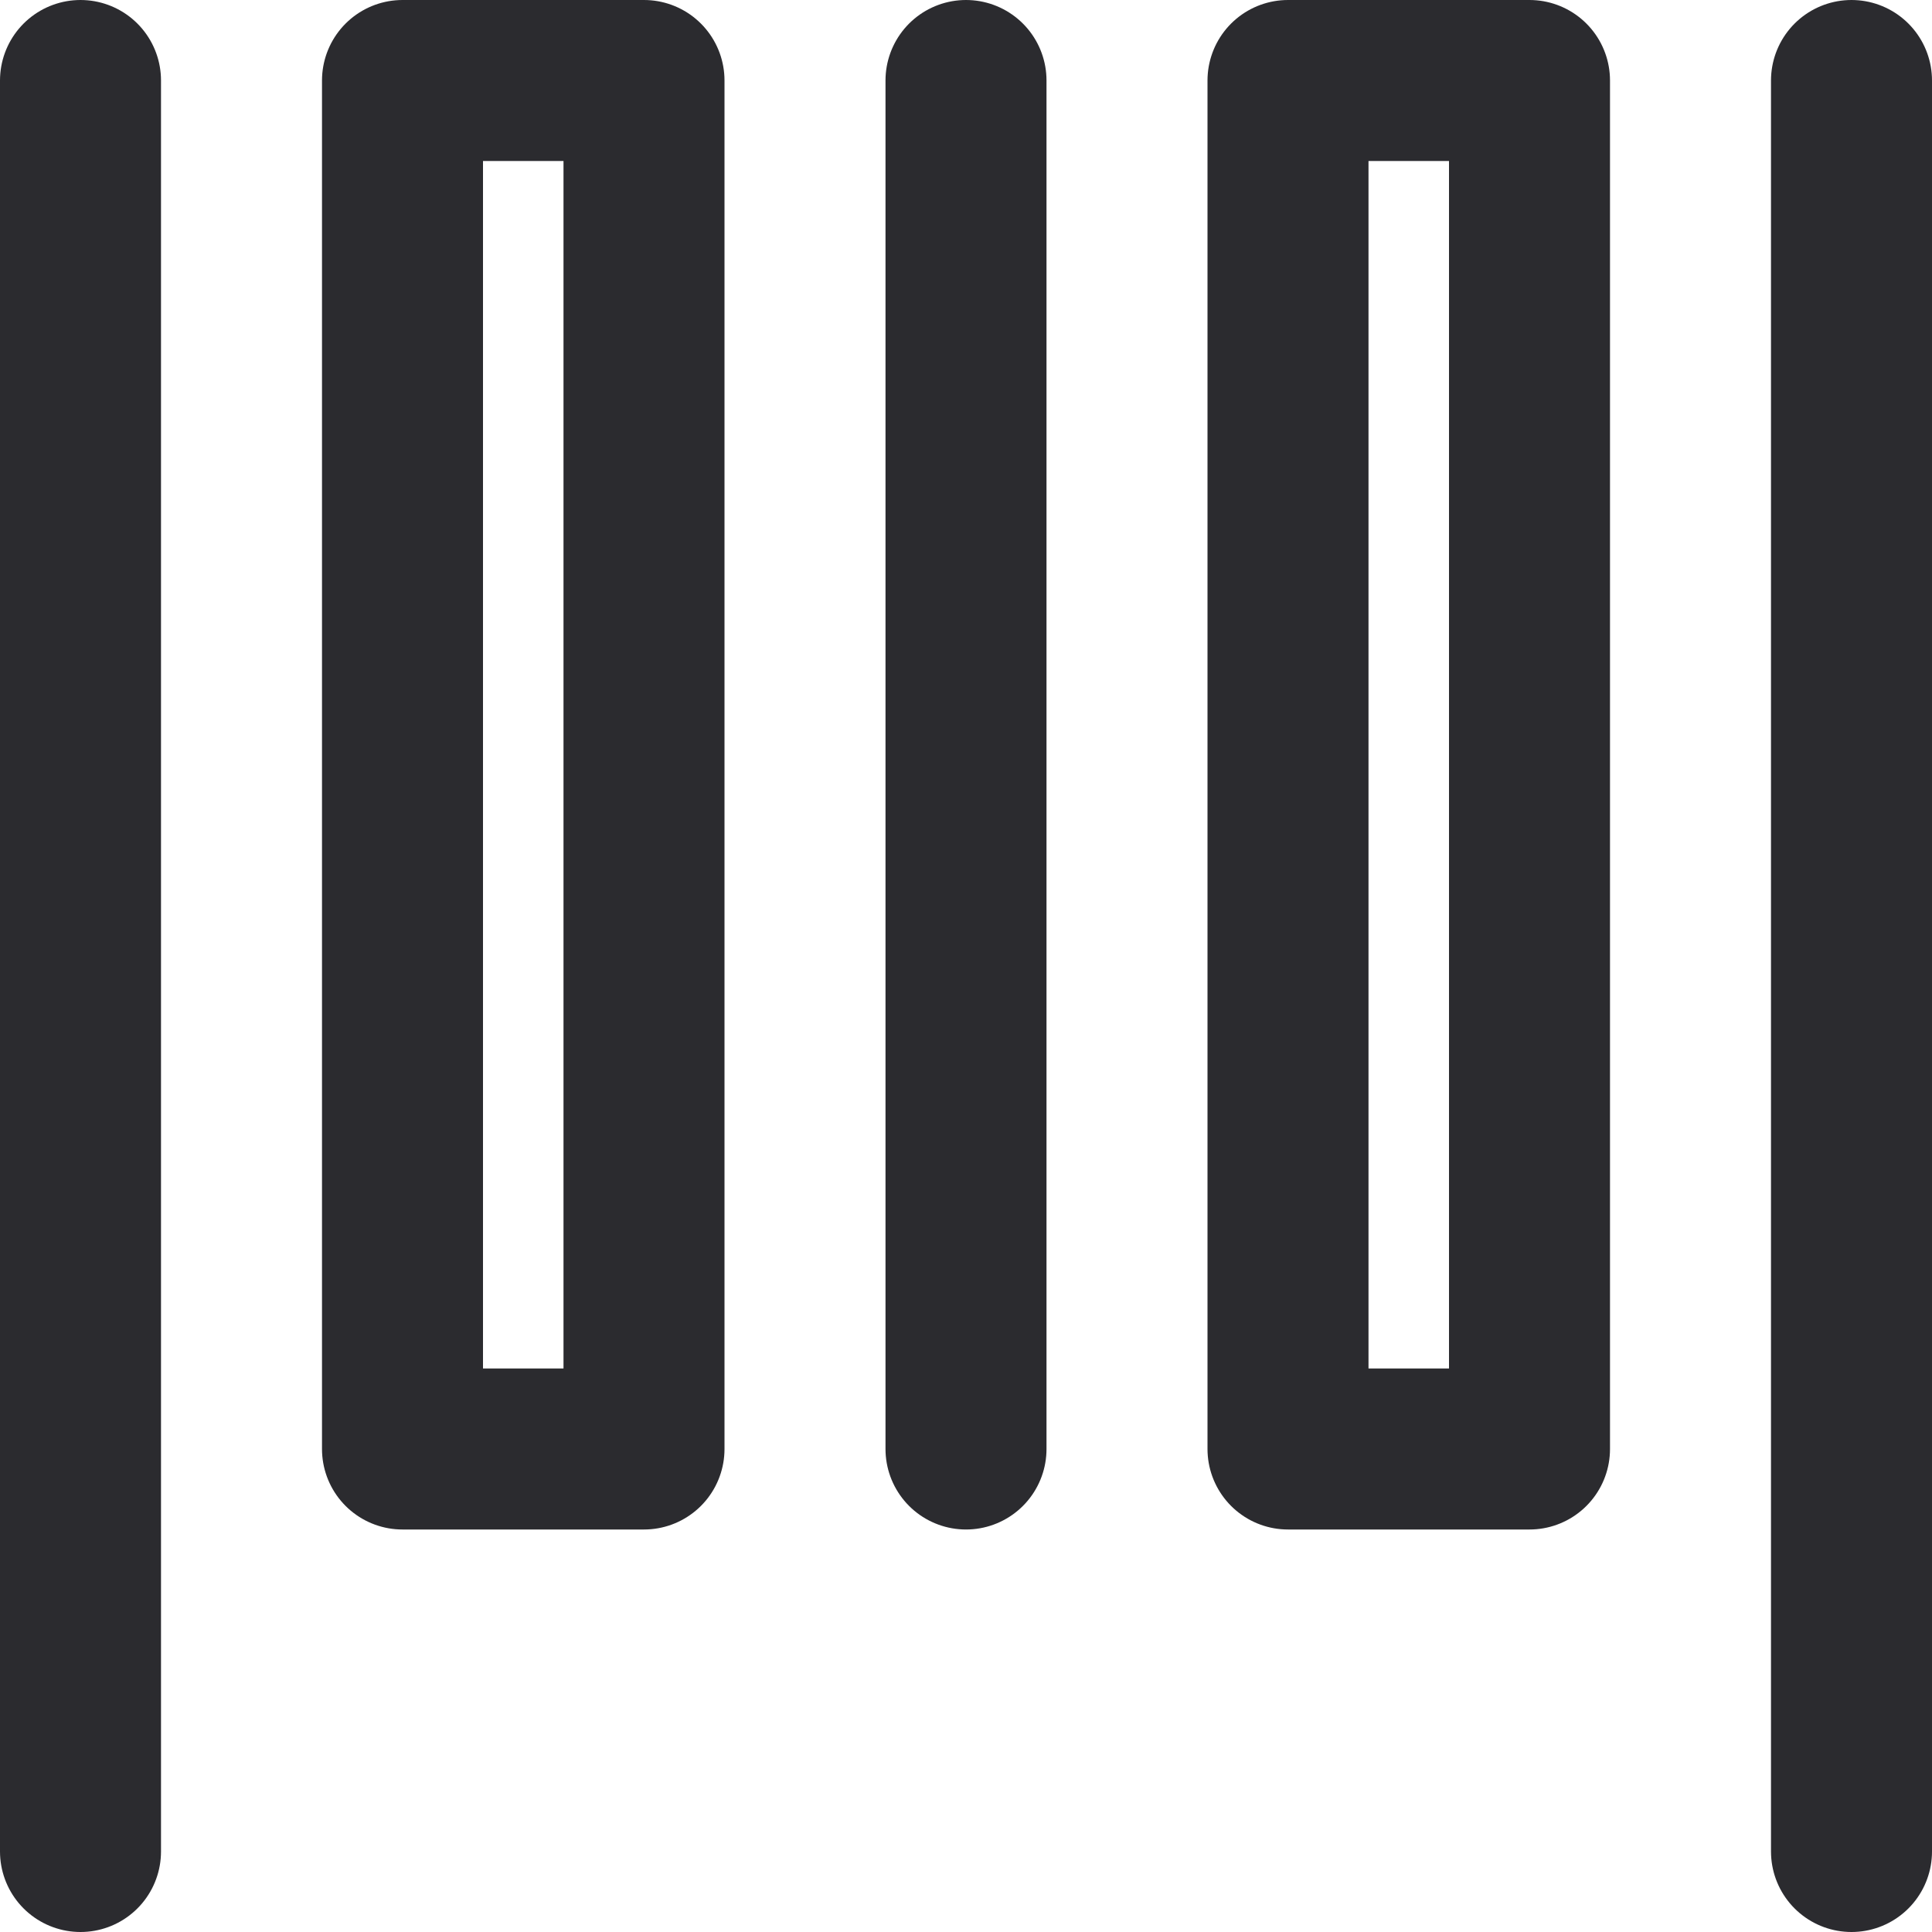 <svg width="24" height="24" viewBox="0 0 24 24" fill="none" xmlns="http://www.w3.org/2000/svg">
<path d="M1 1V23" stroke="#2B2B2F" stroke-width="2" stroke-miterlimit="10" stroke-linecap="round" stroke-linejoin="round"/>
<path d="M23 1V23" stroke="#2B2B2F" stroke-width="2" stroke-miterlimit="10" stroke-linecap="round" stroke-linejoin="round"/>
<path d="M12 1V18" stroke="#2B2B2F" stroke-width="2" stroke-miterlimit="10" stroke-linecap="round" stroke-linejoin="round"/>
<path d="M19 18H16V1H19V18Z" stroke="#2B2B2F" stroke-width="2" stroke-miterlimit="10" stroke-linecap="round" stroke-linejoin="round"/>
<path d="M8 18H5V1H8V18Z" stroke="#2B2B2F" stroke-width="2" stroke-miterlimit="10" stroke-linecap="round" stroke-linejoin="round"/>
</svg>
